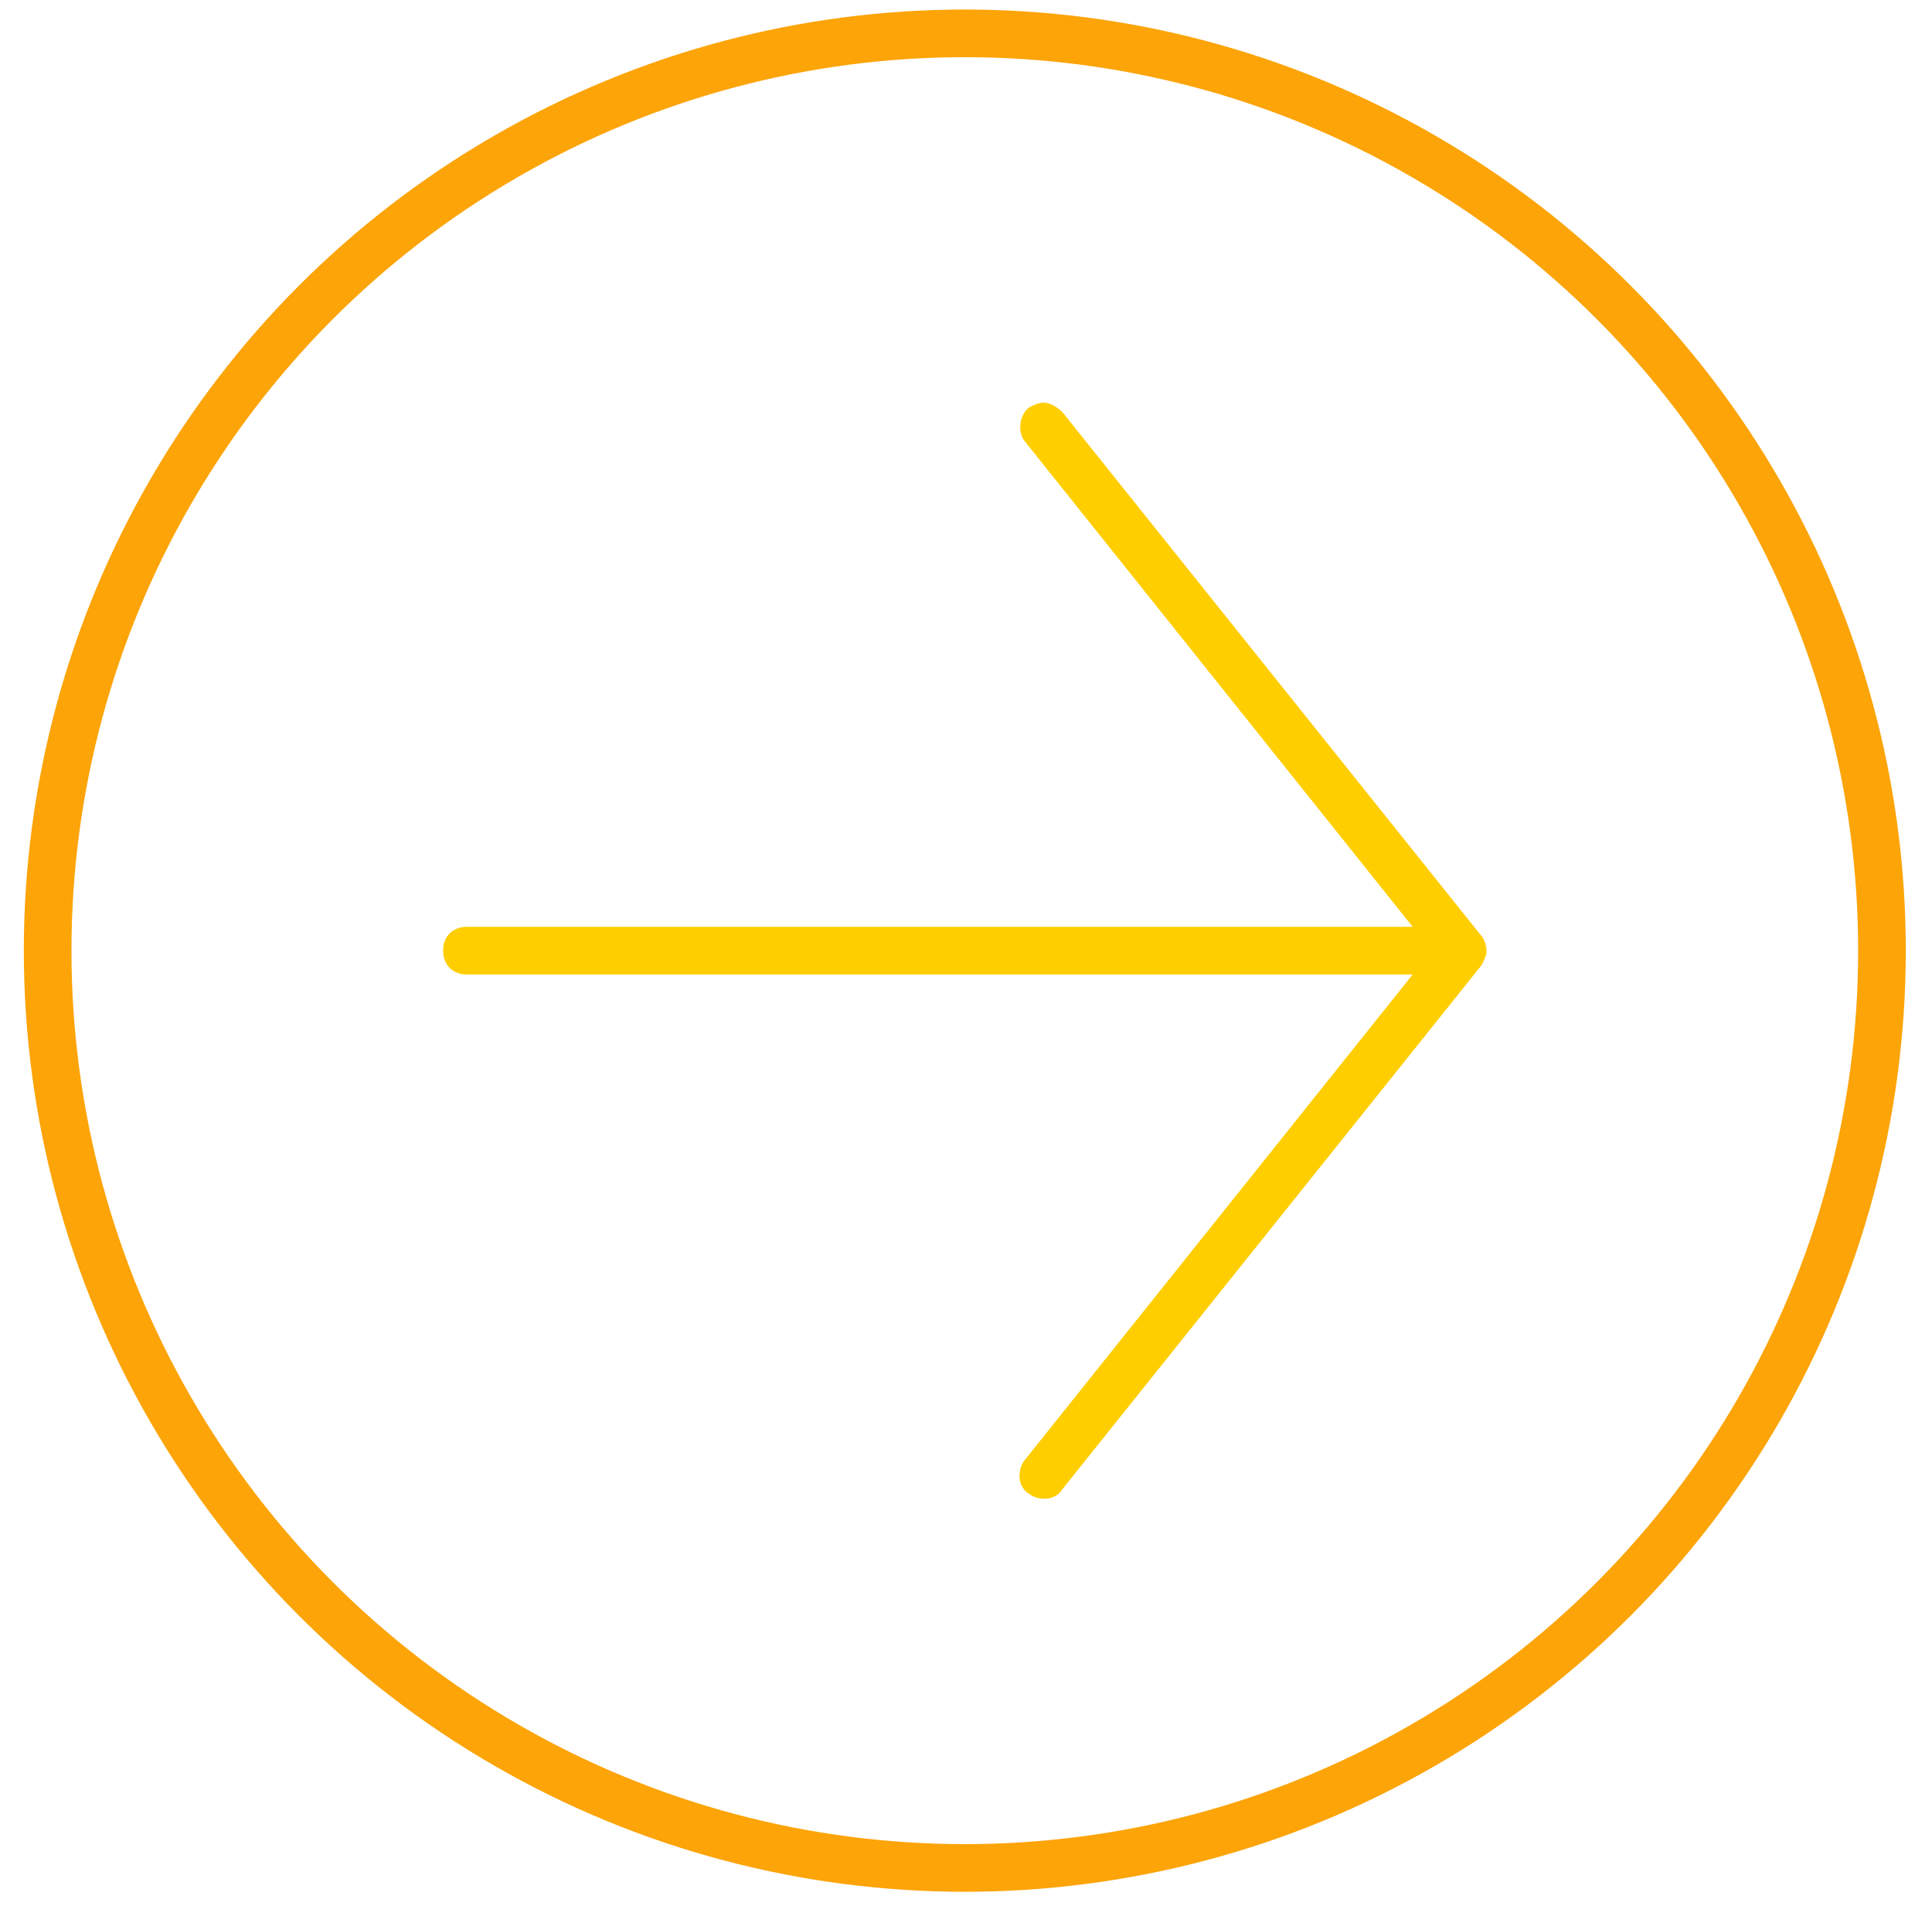 <?xml version="1.0" encoding="utf-8"?>
<!-- Generator: Adobe Illustrator 19.2.1, SVG Export Plug-In . SVG Version: 6.00 Build 0)  -->
<svg version="1.1" id="Layer_1" xmlns="http://www.w3.org/2000/svg" xmlns:xlink="http://www.w3.org/1999/xlink" x="0px" y="0px"
	 viewBox="0 0 81.1 80.7" style="enable-background:new 0 0 81.1 80.7;" xml:space="preserve">
<style type="text/css">
	.st0{fill:none;stroke:#FCA408;stroke-width:2;stroke-miterlimit:10;}
	.st1{fill:#FFCE00;}
</style>
<circle class="st0" cx="40.5" cy="39.9" r="38.5"/>
<g>
	<path class="st1" d="M19.6,40.9h39.7L43,61.3c-0.3,0.4-0.3,1.1,0.2,1.4c0.4,0.3,1.1,0.3,1.4-0.2l17.6-22c0.1-0.2,0.2-0.4,0.2-0.6
		l0,0l0,0l0,0c0-0.2-0.1-0.5-0.2-0.6l-17.6-22c-0.2-0.2-0.5-0.4-0.8-0.4c-0.2,0-0.4,0.1-0.6,0.2c-0.4,0.3-0.5,1-0.2,1.4l16.3,20.4
		H19.6c-0.6,0-1,0.4-1,1S19,40.9,19.6,40.9z"/>
</g>
</svg>
